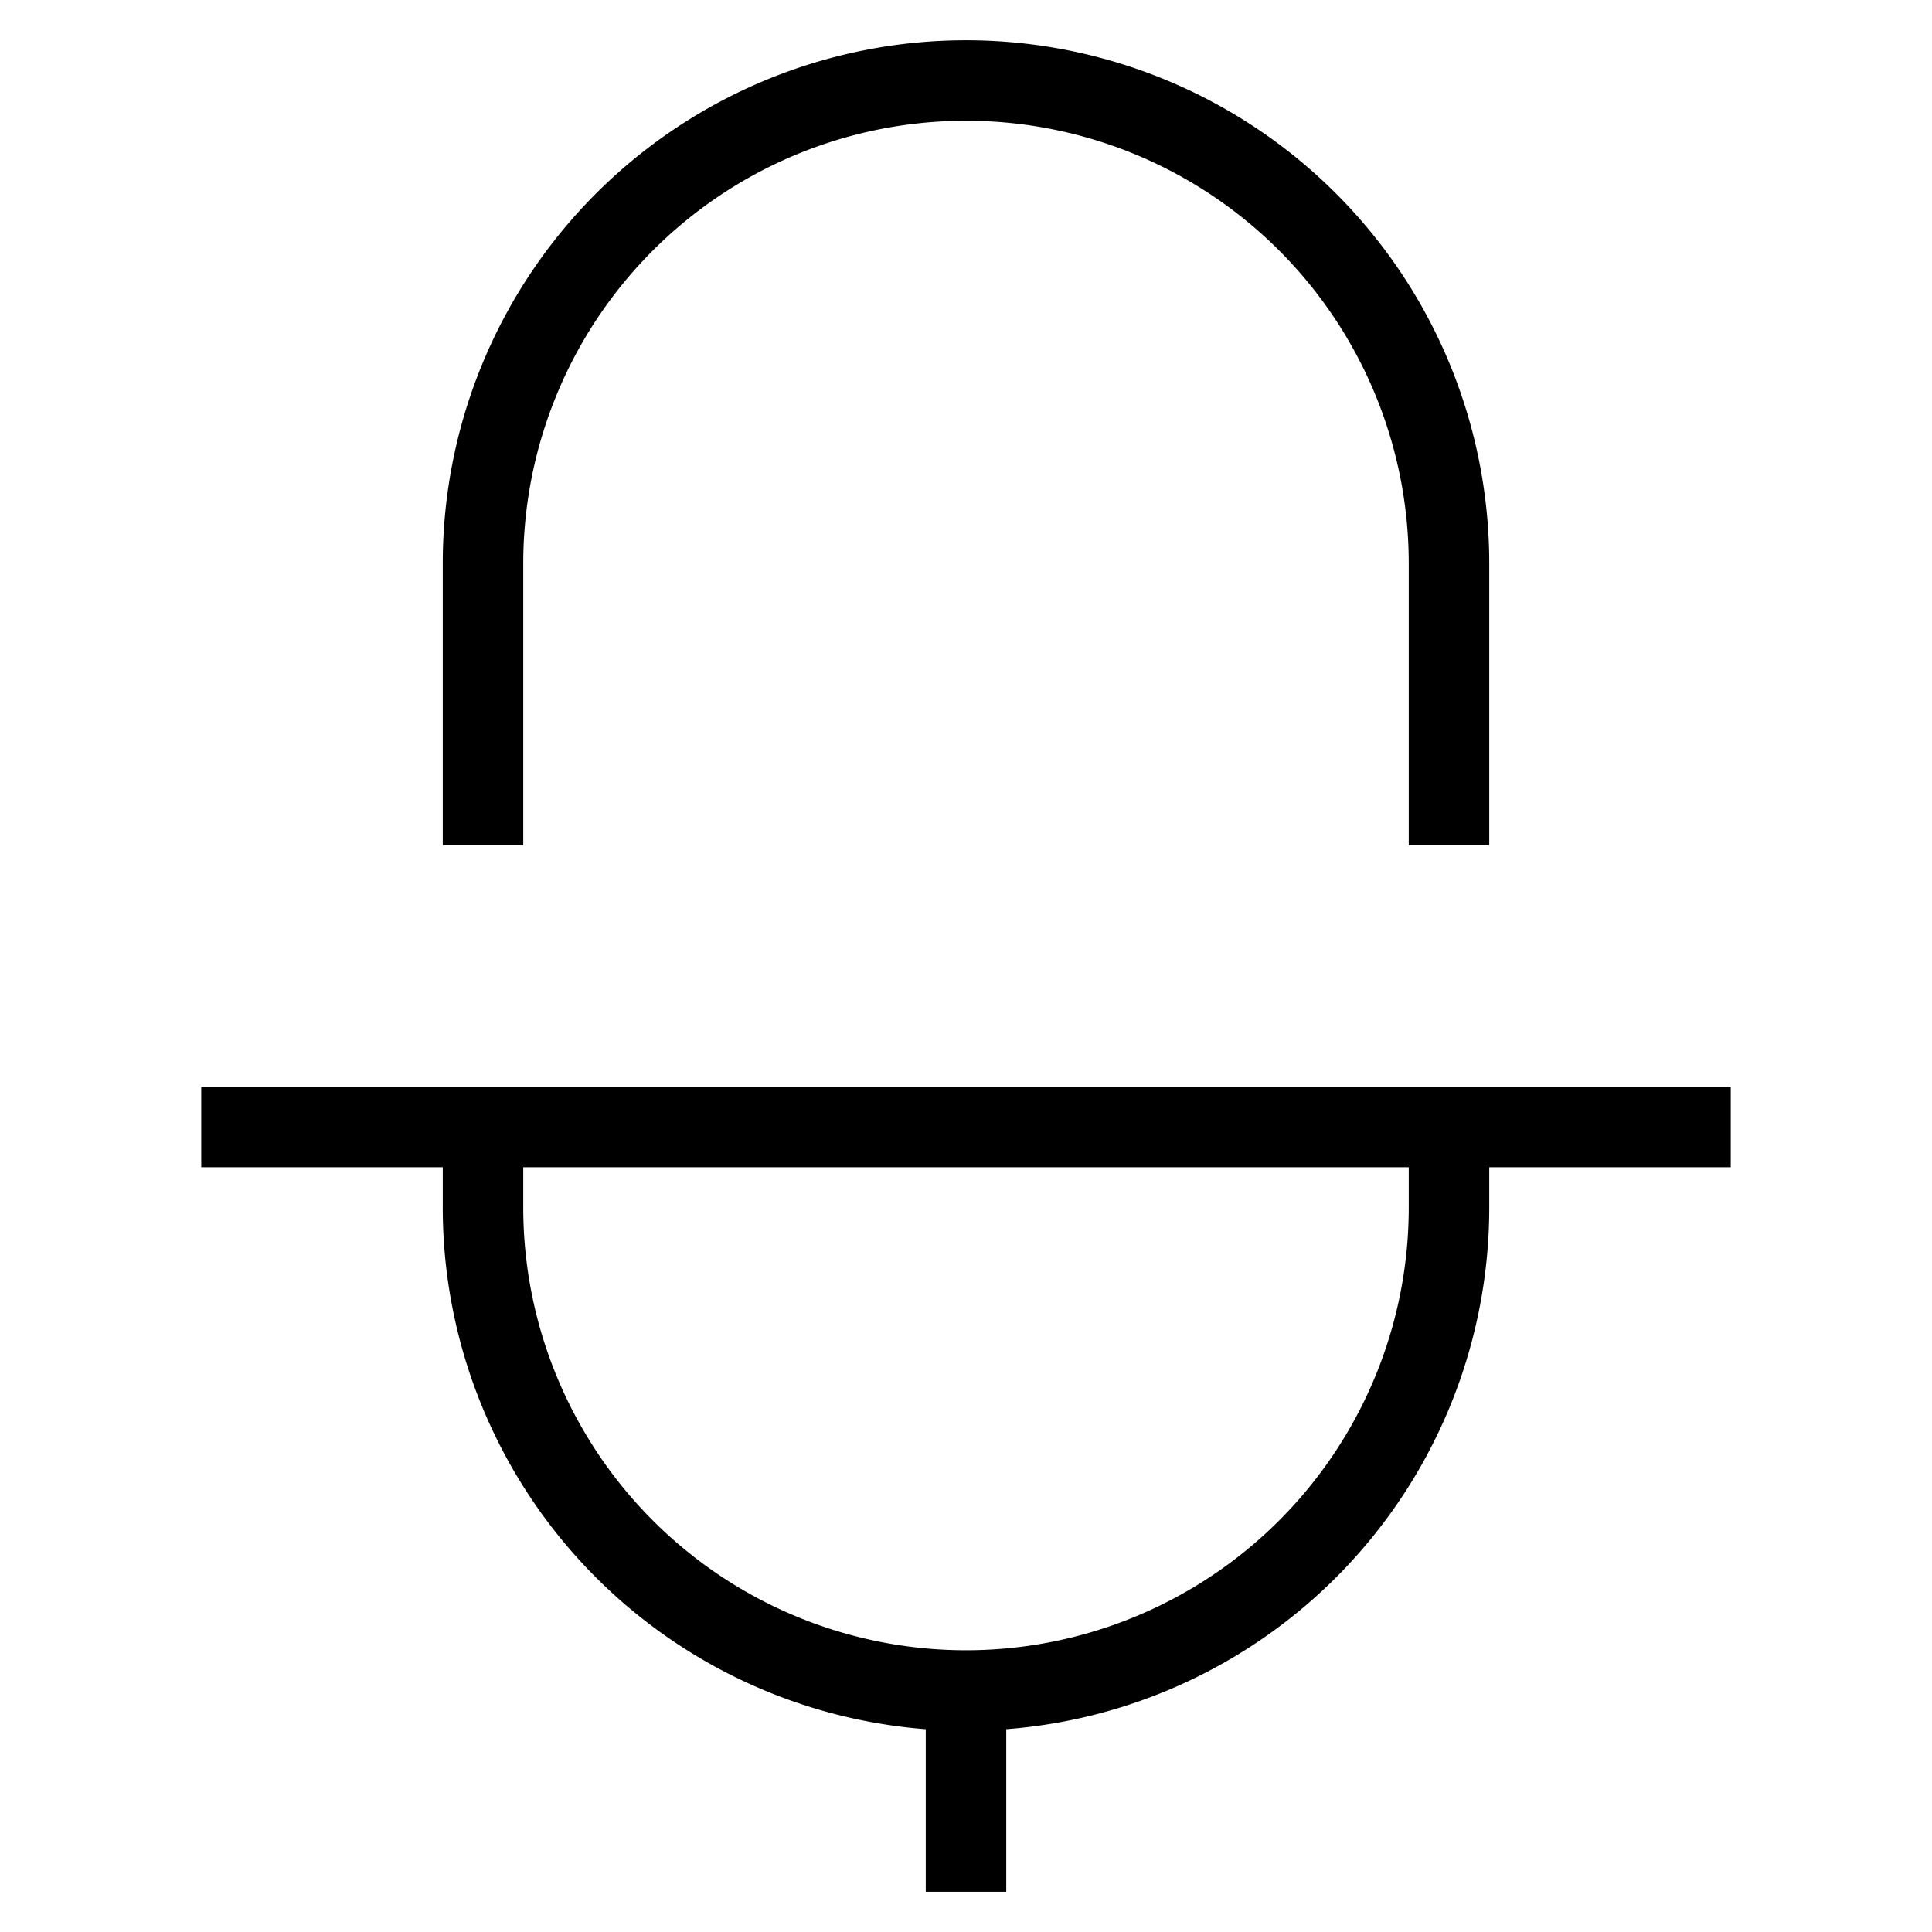 <svg id="nc_icon" xmlns="http://www.w3.org/2000/svg" xml:space="preserve" viewBox="0 0 24 24"><g fill="none" stroke="currentColor" stroke-linecap="square" stroke-miterlimit="10" class="nc-icon-wrapper"><path d="M18 14v1a6 6 0 0 1-6 6h0a6 6 0 0 1-6-6v-1M3 14h18M12 23v-2" vector-effect="non-scaling-stroke"/><path d="M6 10V7a6 6 0 0 1 6-6h0a6 6 0 0 1 6 6v3" data-color="color-2" vector-effect="non-scaling-stroke"/></g></svg>
